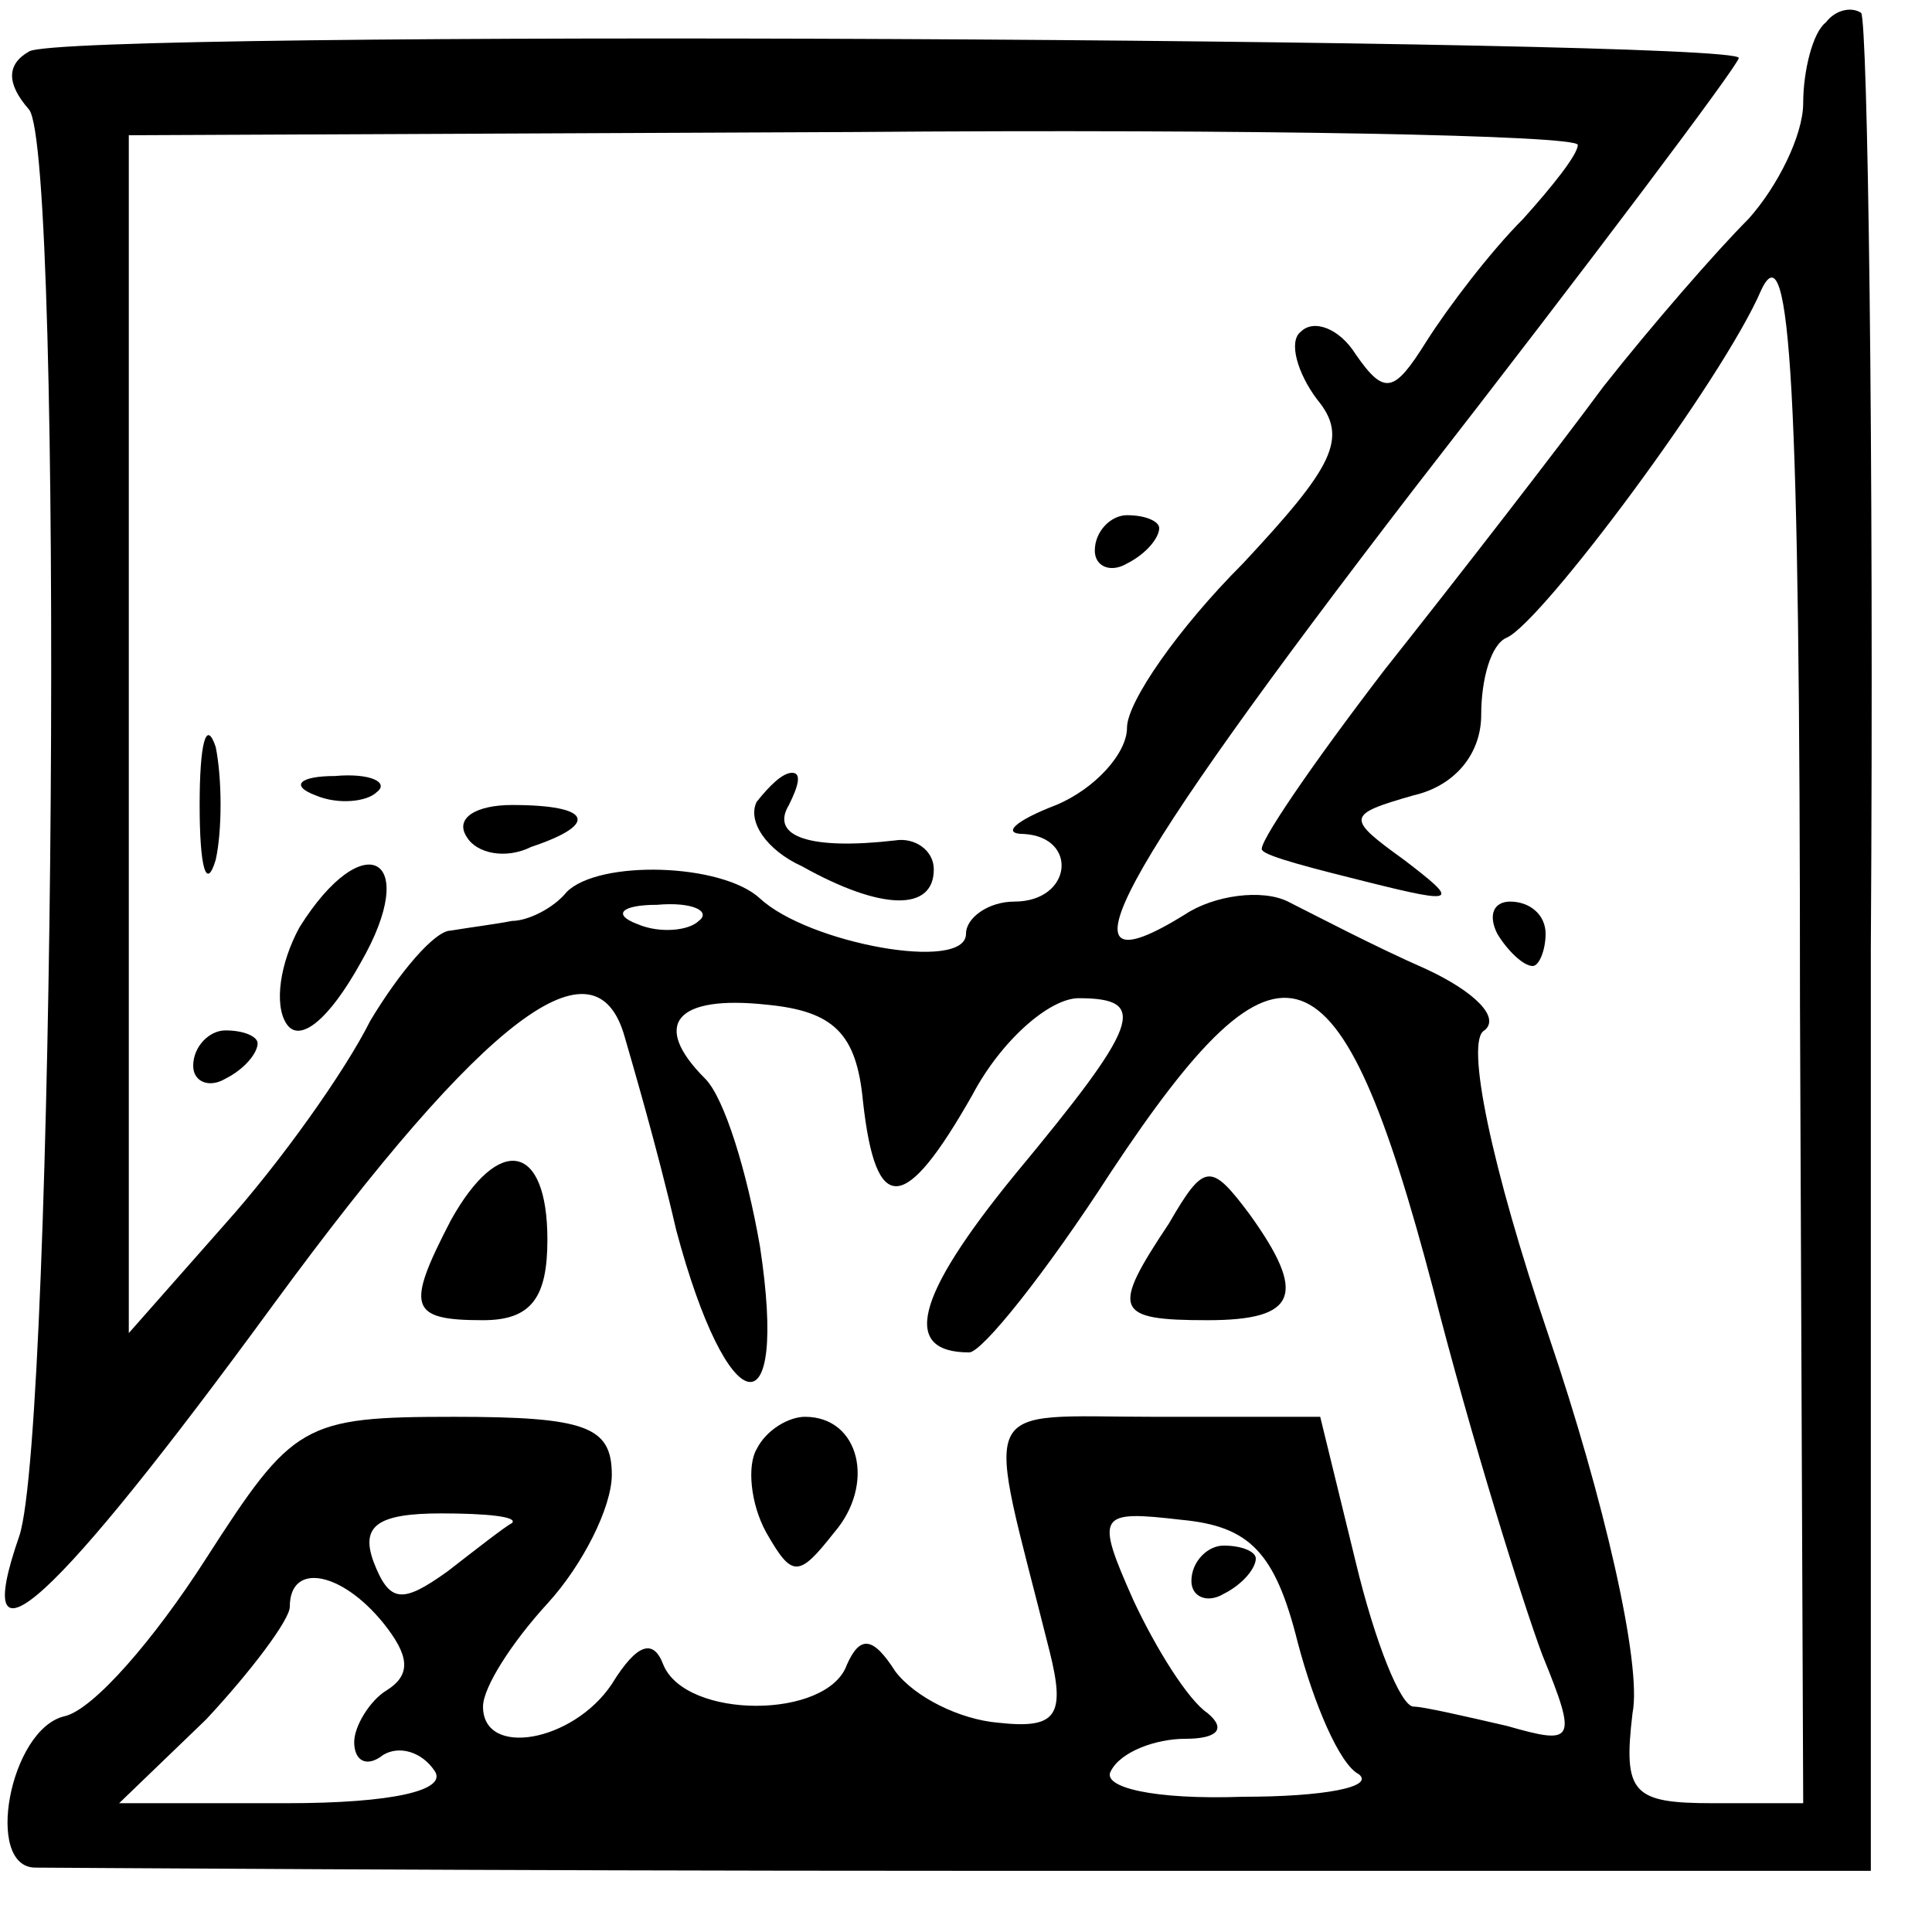 <?xml version="1.0" standalone="no"?>
<!DOCTYPE svg PUBLIC "-//W3C//DTD SVG 20010904//EN"
 "http://www.w3.org/TR/2001/REC-SVG-20010904/DTD/svg10.dtd">
<svg version="1.0" xmlns="http://www.w3.org/2000/svg"
 width="60pt" height="60pt" viewBox="0 0 60 60"
 preserveAspectRatio="xMidYMid meet">
<g transform="translate(0,60) scale(0.1,-0.1)"
fill="#000000" stroke="none">
<path d="M567 593 c-4 -3 -7 -15 -7 -25 0 -10 -8 -26 -17 -36 -10 -10 -30 -33
-45 -52 -14 -19 -45 -59 -68 -88 -23 -30 -40 -55 -38 -56 1 -2 17 -6 33 -10
28 -7 28 -6 11 7 -18 13 -18 14 3 20 13 3 21 13 21 25 0 11 3 22 8 24 11 5 67
80 79 108 9 19 12 -30 12 -222 l1 -248 -28 0 c-25 0 -28 3 -25 28 3 15 -9 67
-26 117 -18 53 -26 92 -20 95 5 4 -3 12 -18 19 -16 7 -35 17 -43 21 -8 4 -23
2 -32 -4 -42 -26 -22 11 71 132 56 72 101 132 101 134 0 6 -521 9 -531 2 -7
-4 -7 -10 0 -18 11 -13 8 -410 -3 -443 -16 -46 11 -21 79 72 66 90 100 115
109 83 2 -7 10 -34 16 -60 16 -60 35 -64 26 -5 -4 23 -11 46 -17 52 -17 17 -9
26 19 23 21 -2 28 -9 30 -30 4 -36 13 -35 34 2 9 17 24 30 33 30 22 0 19 -8
-20 -55 -31 -38 -35 -55 -14 -55 4 0 24 25 44 56 53 80 71 74 100 -36 12 -47
28 -98 34 -114 11 -27 10 -28 -11 -22 -13 3 -26 6 -29 6 -4 0 -12 20 -18 45
l-11 45 -51 0 c-57 0 -53 7 -33 -73 5 -20 2 -24 -16 -22 -12 1 -26 8 -32 16
-7 11 -11 11 -15 2 -6 -17 -50 -17 -57 0 -3 8 -8 7 -16 -6 -12 -18 -40 -23
-40 -7 0 6 9 20 20 32 11 12 20 30 20 40 0 15 -8 18 -49 18 -47 0 -50 -2 -77
-44 -16 -25 -35 -47 -44 -49 -17 -4 -25 -47 -9 -47 5 0 135 -1 289 -1 l281 0
0 286 c1 158 -1 288 -3 291 -3 2 -8 1 -11 -3z m-77 -38 c0 -3 -8 -13 -17 -23
-10 -10 -23 -27 -30 -38 -10 -16 -13 -17 -22 -4 -5 8 -13 11 -17 7 -4 -3 -1
-13 5 -21 10 -12 5 -21 -23 -51 -20 -20 -36 -43 -36 -51 0 -8 -10 -19 -22 -24
-13 -5 -17 -9 -10 -9 17 -1 15 -21 -3 -21 -8 0 -15 -5 -15 -10 0 -12 -49 -3
-64 11 -12 11 -50 12 -60 2 -4 -5 -12 -9 -17 -9 -5 -1 -13 -2 -19 -3 -5 0 -16
-13 -25 -28 -8 -16 -28 -44 -45 -63 l-30 -34 0 186 0 186 225 1 c124 1 225 -1
225 -4z m-273 -241 c-3 -3 -12 -4 -19 -1 -8 3 -5 6 6 6 11 1 17 -2 13 -5z
m-58 -187 c-2 -1 -11 -8 -20 -15 -14 -10 -18 -10 -23 3 -4 11 1 15 21 15 14 0
24 -1 22 -3z m244 -37 c5 -19 13 -38 19 -41 5 -4 -11 -7 -36 -7 -28 -1 -44 3
-41 8 3 6 14 10 23 10 10 0 13 3 7 8 -6 4 -16 20 -23 35 -12 27 -11 28 15 25
21 -2 29 -10 36 -38z m-284 6 c8 -10 9 -16 1 -21 -5 -3 -10 -11 -10 -16 0 -6
4 -8 9 -4 5 3 12 1 16 -5 4 -6 -13 -10 -46 -10 l-52 0 27 26 c14 15 26 31 26
35 0 14 16 11 29 -5z"/>
<path d="M340 429 c0 -5 5 -7 10 -4 6 3 10 8 10 11 0 2 -4 4 -10 4 -5 0 -10
-5 -10 -11z"/>
<path d="M62 350 c0 -19 2 -27 5 -17 2 9 2 25 0 35 -3 9 -5 1 -5 -18z"/>
<path d="M98 353 c7 -3 16 -2 19 1 4 3 -2 6 -13 5 -11 0 -14 -3 -6 -6z"/>
<path d="M235 351 c-3 -6 3 -15 14 -20 25 -14 41 -14 41 -1 0 6 -6 10 -12 9
-26 -3 -39 1 -33 11 3 6 4 10 1 10 -3 0 -7 -4 -11 -9z"/>
<path d="M145 340 c3 -5 12 -7 20 -3 21 7 19 13 -6 13 -11 0 -18 -4 -14 -10z"/>
<path d="M93 312 c-6 -11 -8 -24 -4 -30 4 -6 13 1 23 19 19 33 1 43 -19 11z"/>
<path d="M60 269 c0 -5 5 -7 10 -4 6 3 10 8 10 11 0 2 -4 4 -10 4 -5 0 -10 -5
-10 -11z"/>
<path d="M370 109 c0 -5 5 -7 10 -4 6 3 10 8 10 11 0 2 -4 4 -10 4 -5 0 -10
-5 -10 -11z"/>
<path d="M465 310 c3 -5 8 -10 11 -10 2 0 4 5 4 10 0 6 -5 10 -11 10 -5 0 -7
-4 -4 -10z"/>
<path d="M140 221 c-14 -27 -13 -31 10 -31 15 0 20 7 20 25 0 30 -15 33 -30 6z"/>
<path d="M363 220 c-18 -27 -17 -30 12 -30 28 0 31 8 13 33 -12 16 -14 16 -25
-3z"/>
<path d="M235 150 c-3 -5 -2 -17 3 -26 8 -14 10 -14 21 0 13 15 8 36 -9 36 -5
0 -12 -4 -15 -10z"/>
</g>
</svg>
